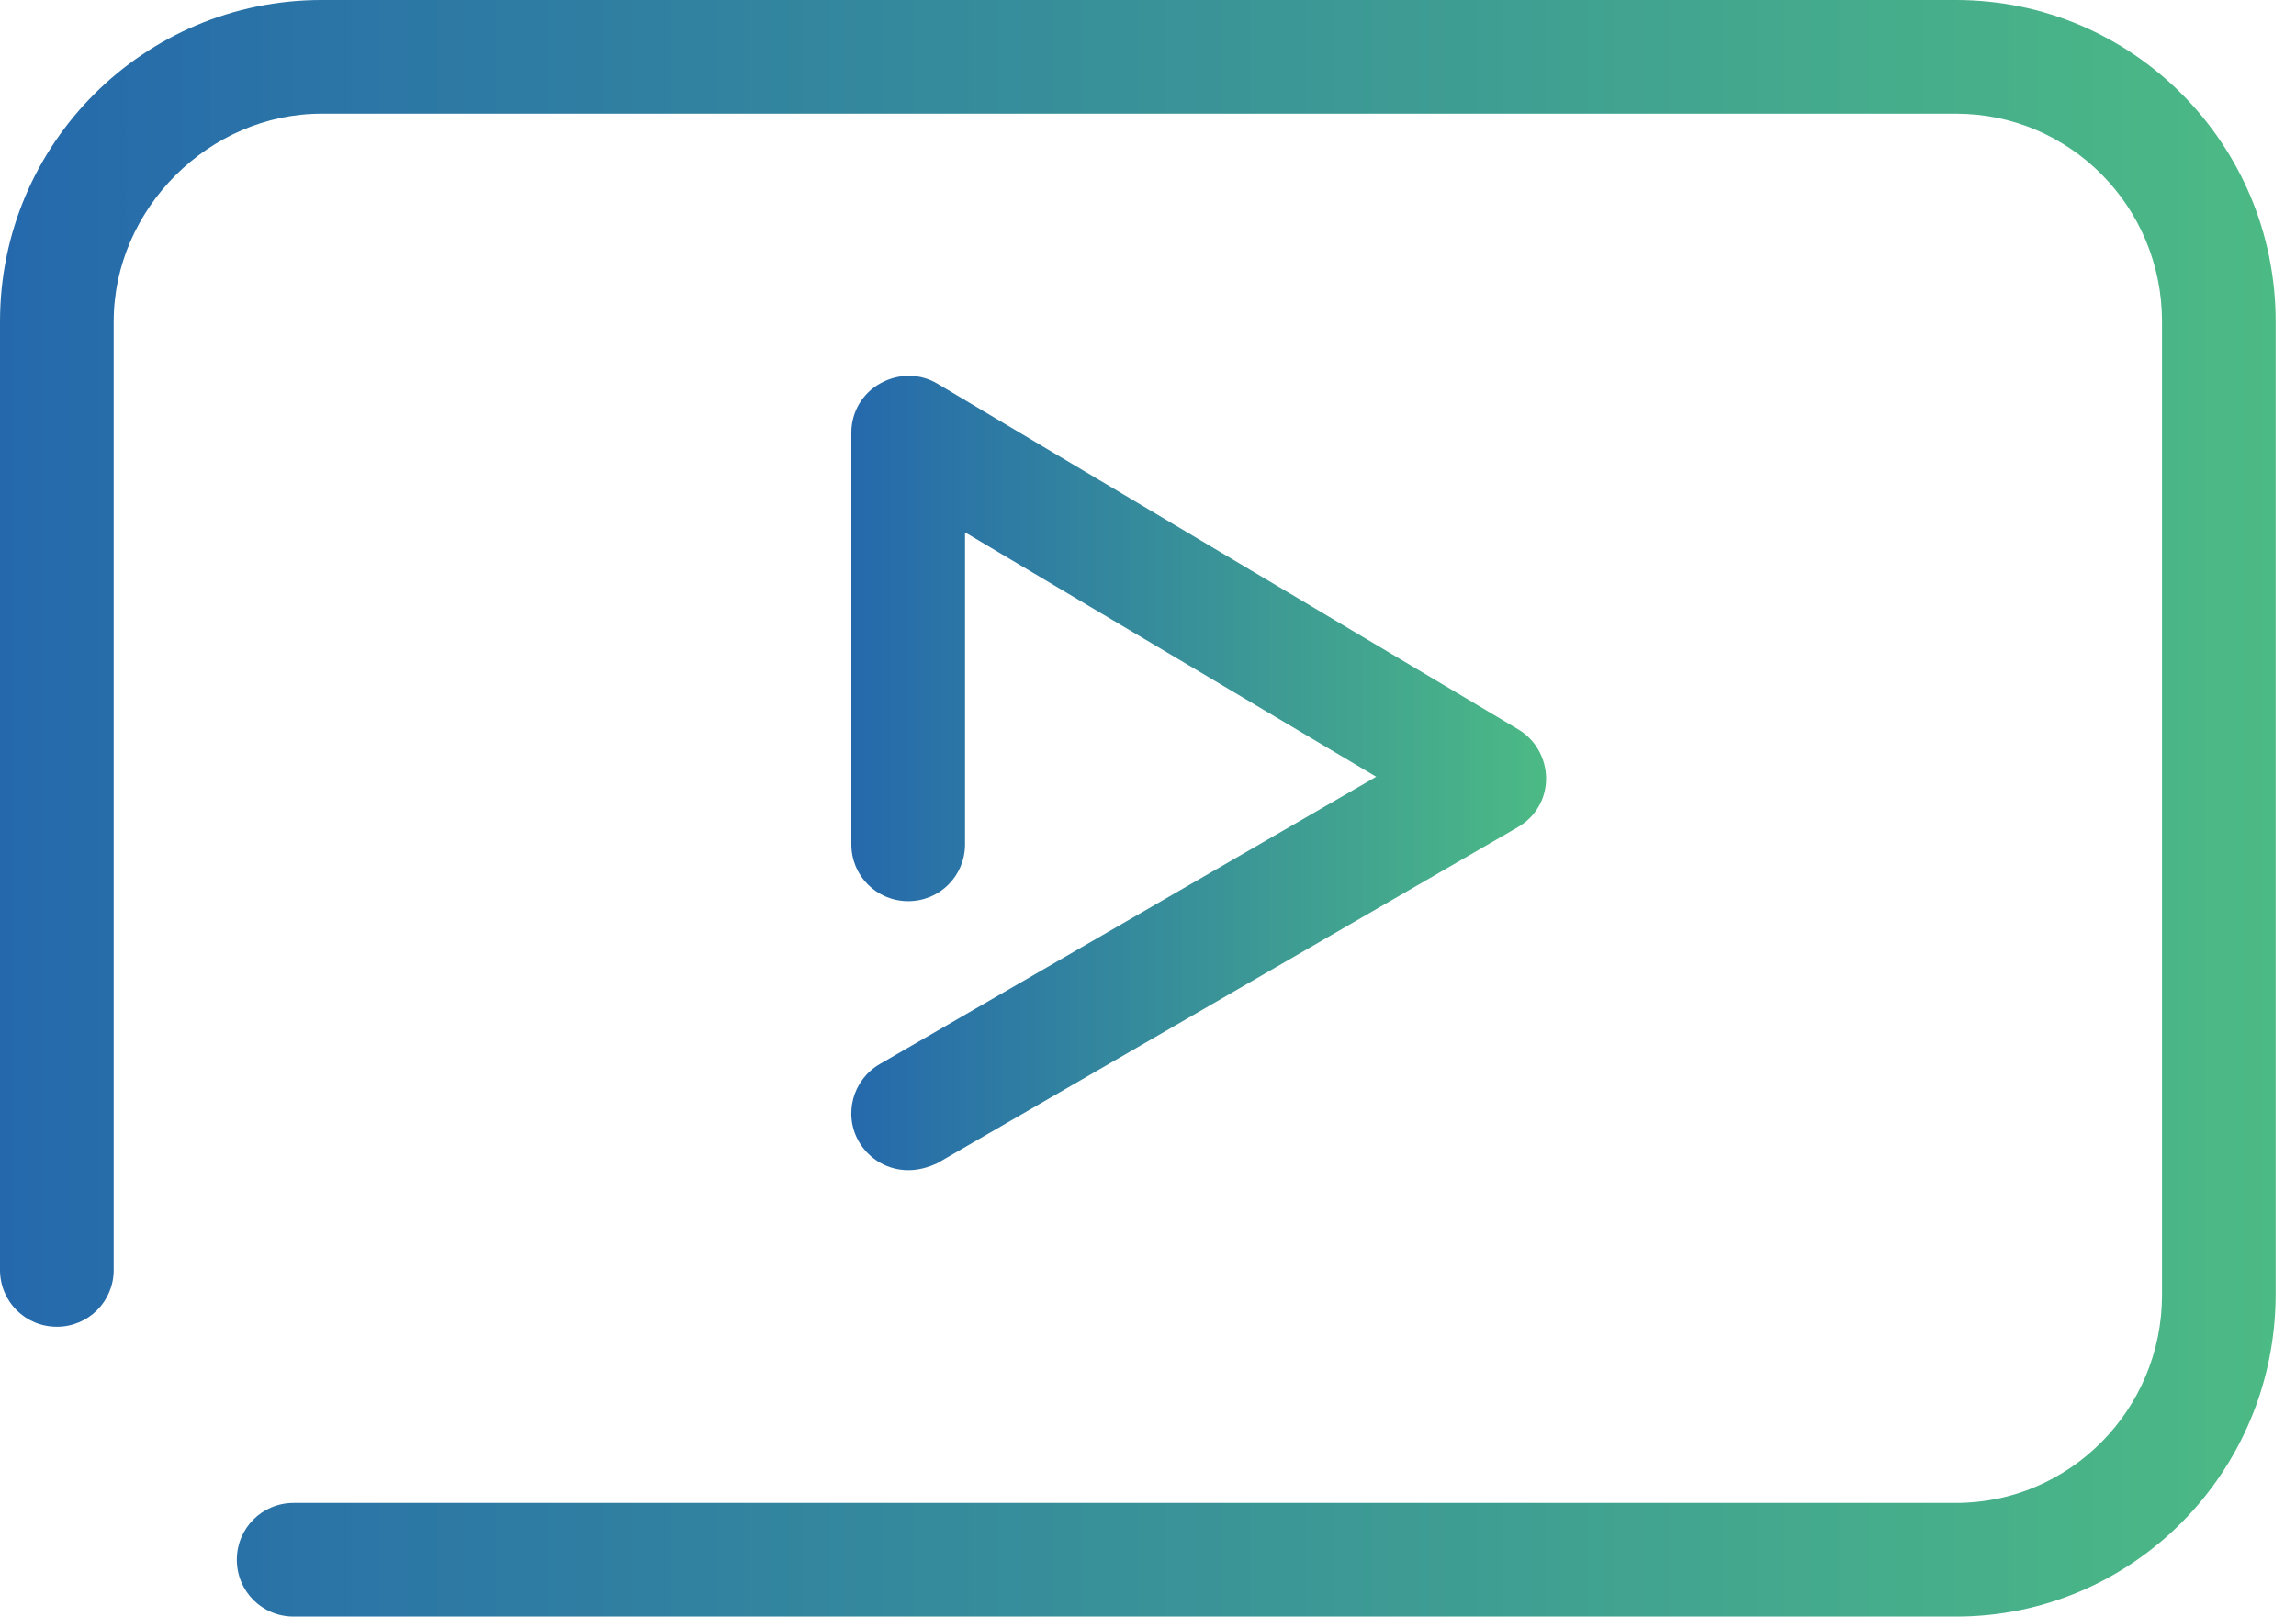 <svg width="71" height="50" viewBox="0 0 71 50" fill="none" xmlns="http://www.w3.org/2000/svg">
<path d="M28.084 36.192C27.479 36.192 26.893 35.879 26.561 35.313C26.073 34.473 26.366 33.399 27.205 32.911L42.557 24.024L29.842 16.465V26.114C29.842 27.09 29.061 27.872 28.084 27.872C27.108 27.872 26.326 27.09 26.326 26.114V13.379C26.326 12.754 26.659 12.168 27.225 11.856C27.791 11.543 28.455 11.543 29.002 11.876L46.951 22.559C47.479 22.872 47.811 23.458 47.811 24.083C47.811 24.708 47.479 25.274 46.932 25.587L28.983 35.977C28.69 36.114 28.397 36.192 28.084 36.192Z" fill="url(#paint0_linear)"/>
<path d="M60.488 50H9.082C8.105 50 7.324 49.219 7.324 48.242C7.324 47.266 8.105 46.484 9.082 46.484H60.488C64.004 46.484 66.856 43.594 66.856 40.059V9.941C66.856 6.387 64.004 3.516 60.488 3.516H9.941C6.465 3.516 3.516 6.465 3.516 9.941V39.277C3.516 40.254 2.734 41.035 1.758 41.035C0.781 41.035 0 40.254 0 39.277V9.941C0 4.453 4.453 0 9.941 0H60.488C65.938 0 70.371 4.453 70.371 9.941V40.059C70.352 45.547 65.938 50 60.488 50Z" fill="url(#paint1_linear)"/>
<defs>
<linearGradient id="paint0_linear" x1="47.811" y1="23.908" x2="26.324" y2="23.908" gradientUnits="userSpaceOnUse">
<stop stop-color="#4CBA85"/>
<stop offset="1" stop-color="#2569AC"/>
</linearGradient>
<linearGradient id="paint1_linear" x1="70.371" y1="25" x2="4.83435e-08" y2="25" gradientUnits="userSpaceOnUse">
<stop stop-color="#4CBA85"/>
<stop offset="1" stop-color="#2569AC"/>
</linearGradient>
</defs>
</svg>
